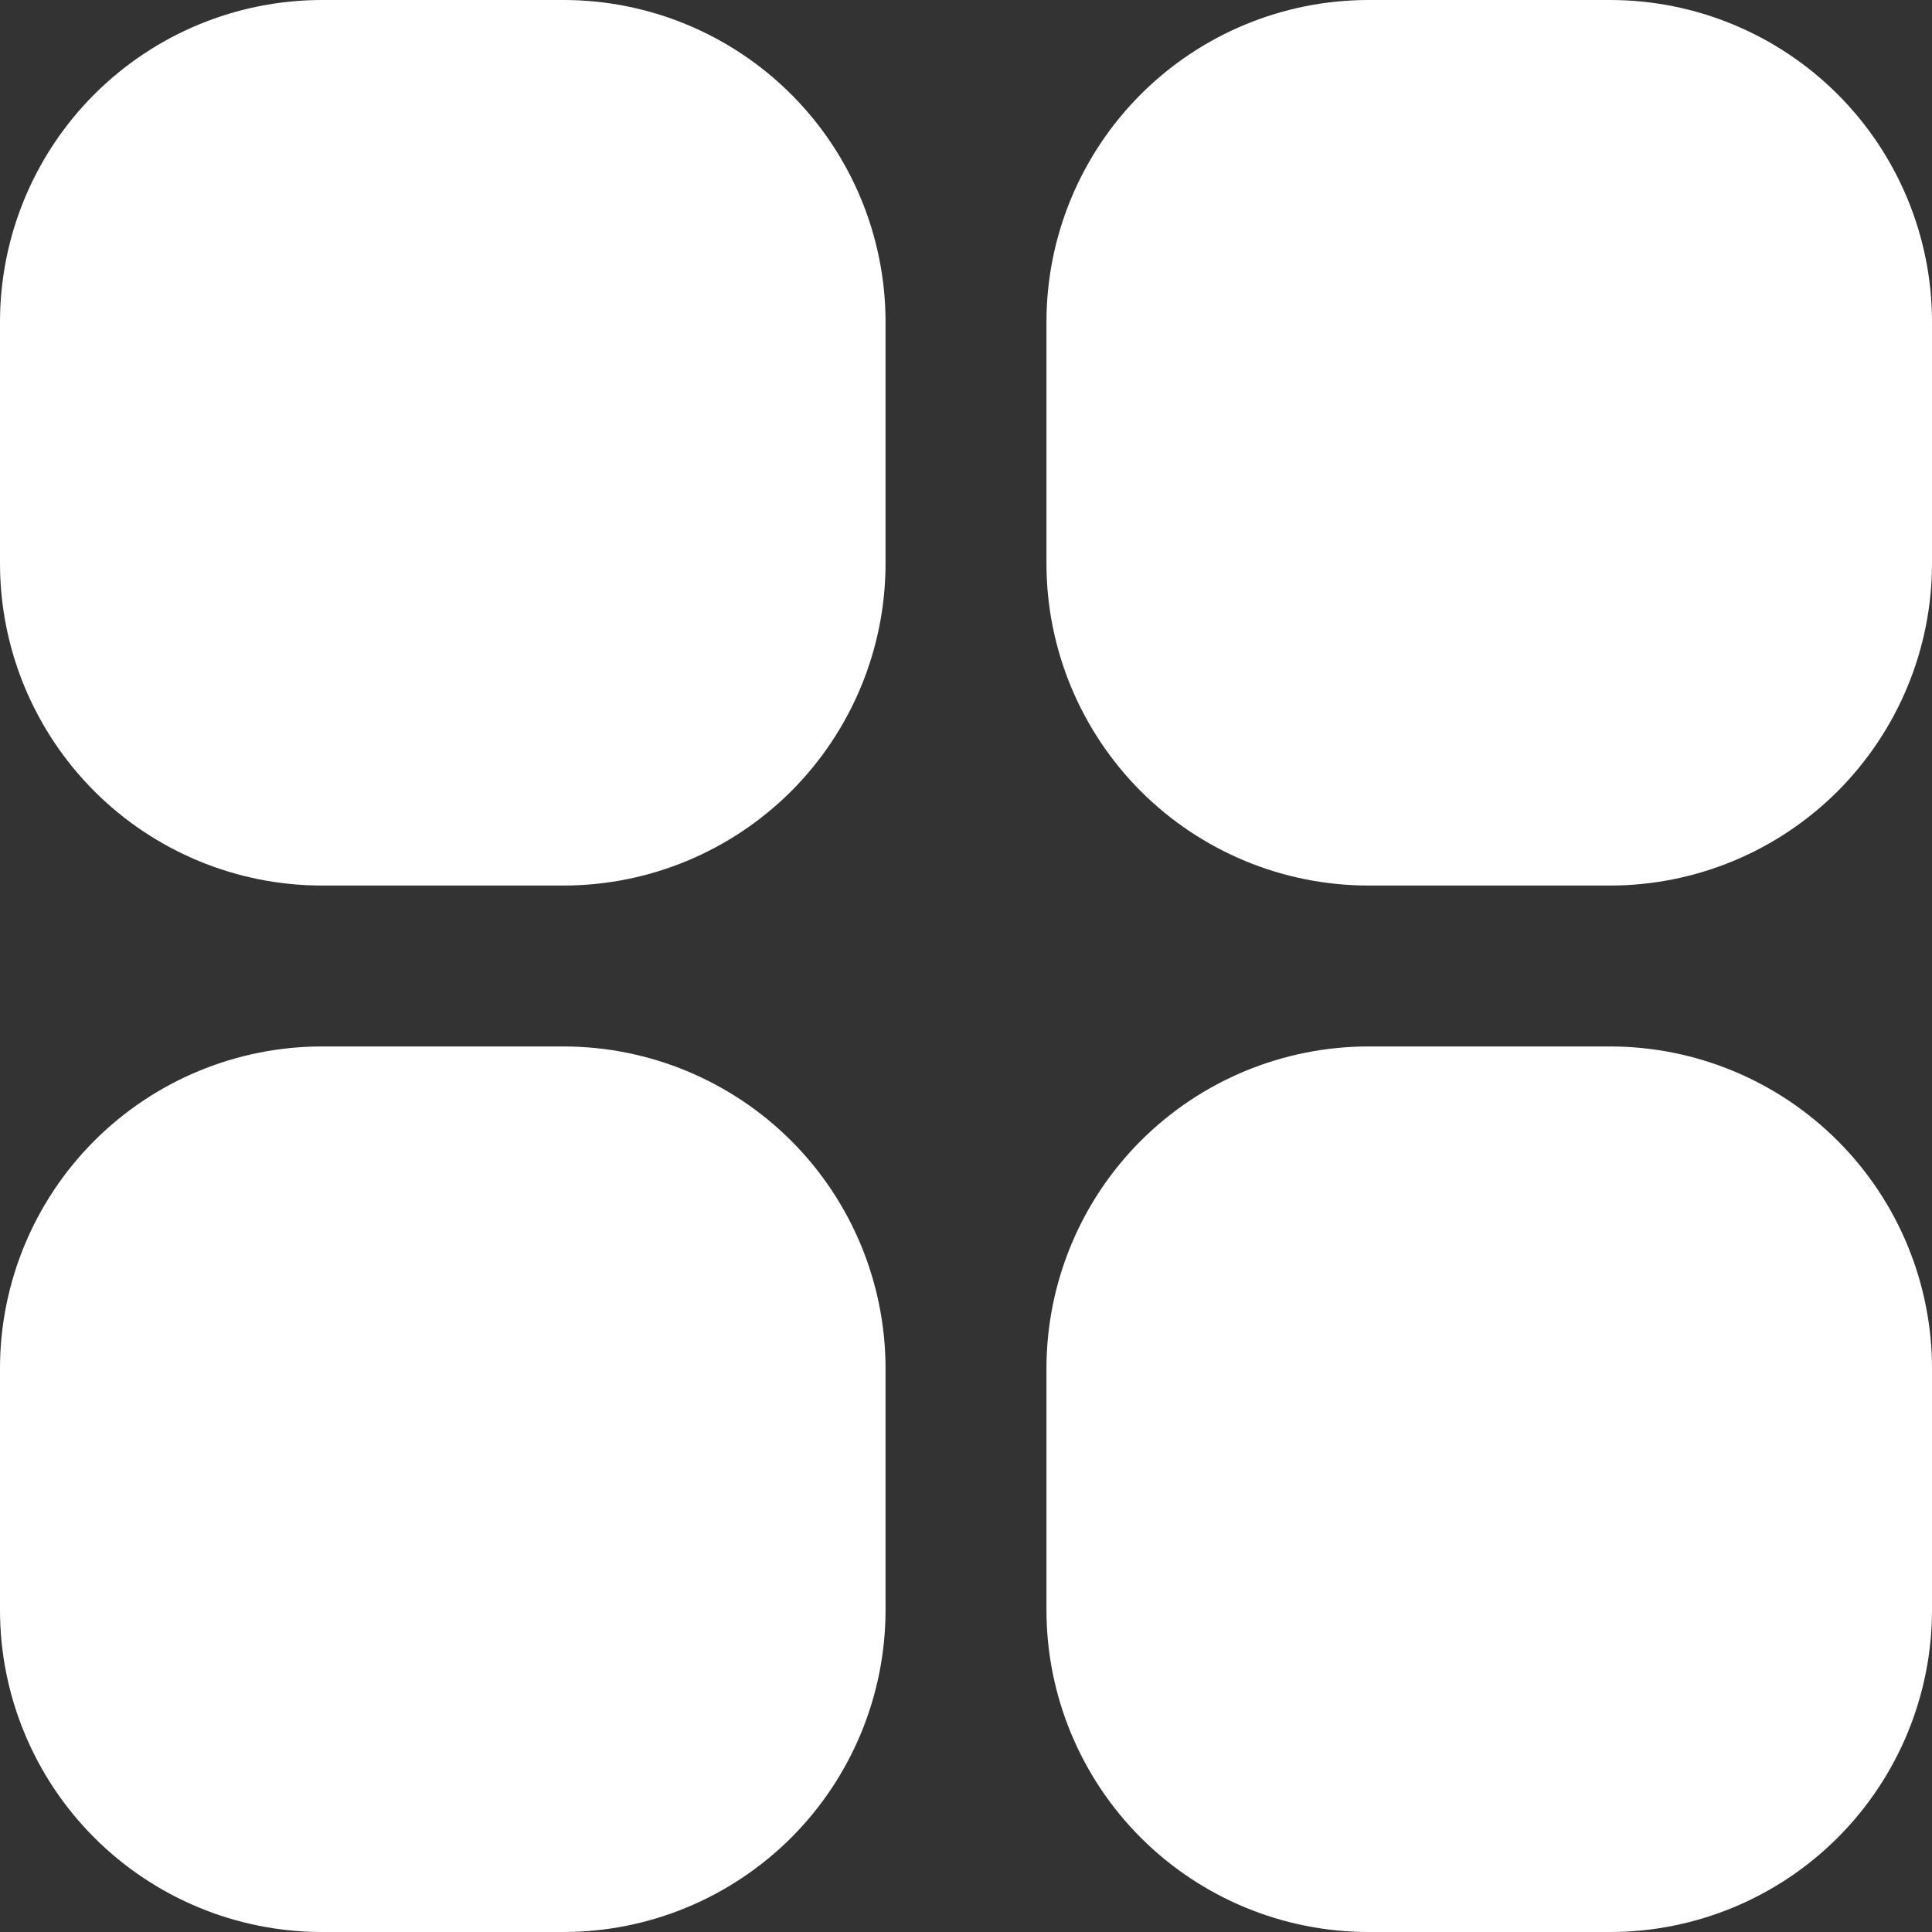 <svg width="17" height="17" viewBox="0 0 17 17" fill="none" xmlns="http://www.w3.org/2000/svg">
<rect x="0" y="0" width="17" height="17" fill="#333333" stroke="none"/>
<path fill-rule="evenodd" clip-rule="evenodd" d="M0 2.833C0 2.082 0.299 1.361 0.83 0.83C1.361 0.299 2.082 0 2.833 0H4.958C5.71 0 6.43 0.299 6.962 0.83C7.493 1.361 7.792 2.082 7.792 2.833V4.958C7.792 5.71 7.493 6.43 6.962 6.962C6.43 7.493 5.71 7.792 4.958 7.792H2.833C2.082 7.792 1.361 7.493 0.83 6.962C0.299 6.43 0 5.71 0 4.958V2.833ZM9.208 2.833C9.208 2.082 9.507 1.361 10.038 0.83C10.569 0.299 11.29 0 12.042 0H14.167C14.918 0 15.639 0.299 16.17 0.83C16.701 1.361 17 2.082 17 2.833V4.958C17 5.71 16.701 6.43 16.17 6.962C15.639 7.493 14.918 7.792 14.167 7.792H12.042C11.29 7.792 10.569 7.493 10.038 6.962C9.507 6.43 9.208 5.71 9.208 4.958V2.833ZM0 12.042C0 11.29 0.299 10.569 0.83 10.038C1.361 9.507 2.082 9.208 2.833 9.208H4.958C5.71 9.208 6.43 9.507 6.962 10.038C7.493 10.569 7.792 11.29 7.792 12.042V14.167C7.792 14.918 7.493 15.639 6.962 16.17C6.43 16.701 5.71 17 4.958 17H2.833C2.082 17 1.361 16.701 0.83 16.17C0.299 15.639 0 14.918 0 14.167V12.042ZM9.208 12.042C9.208 11.29 9.507 10.569 10.038 10.038C10.569 9.507 11.29 9.208 12.042 9.208H14.167C14.918 9.208 15.639 9.507 16.17 10.038C16.701 10.569 17 11.29 17 12.042V14.167C17 14.918 16.701 15.639 16.17 16.17C15.639 16.701 14.918 17 14.167 17H12.042C11.29 17 10.569 16.701 10.038 16.17C9.507 15.639 9.208 14.918 9.208 14.167V12.042Z" fill="white" style="fill:white;fill-opacity:1;"/>
</svg>
